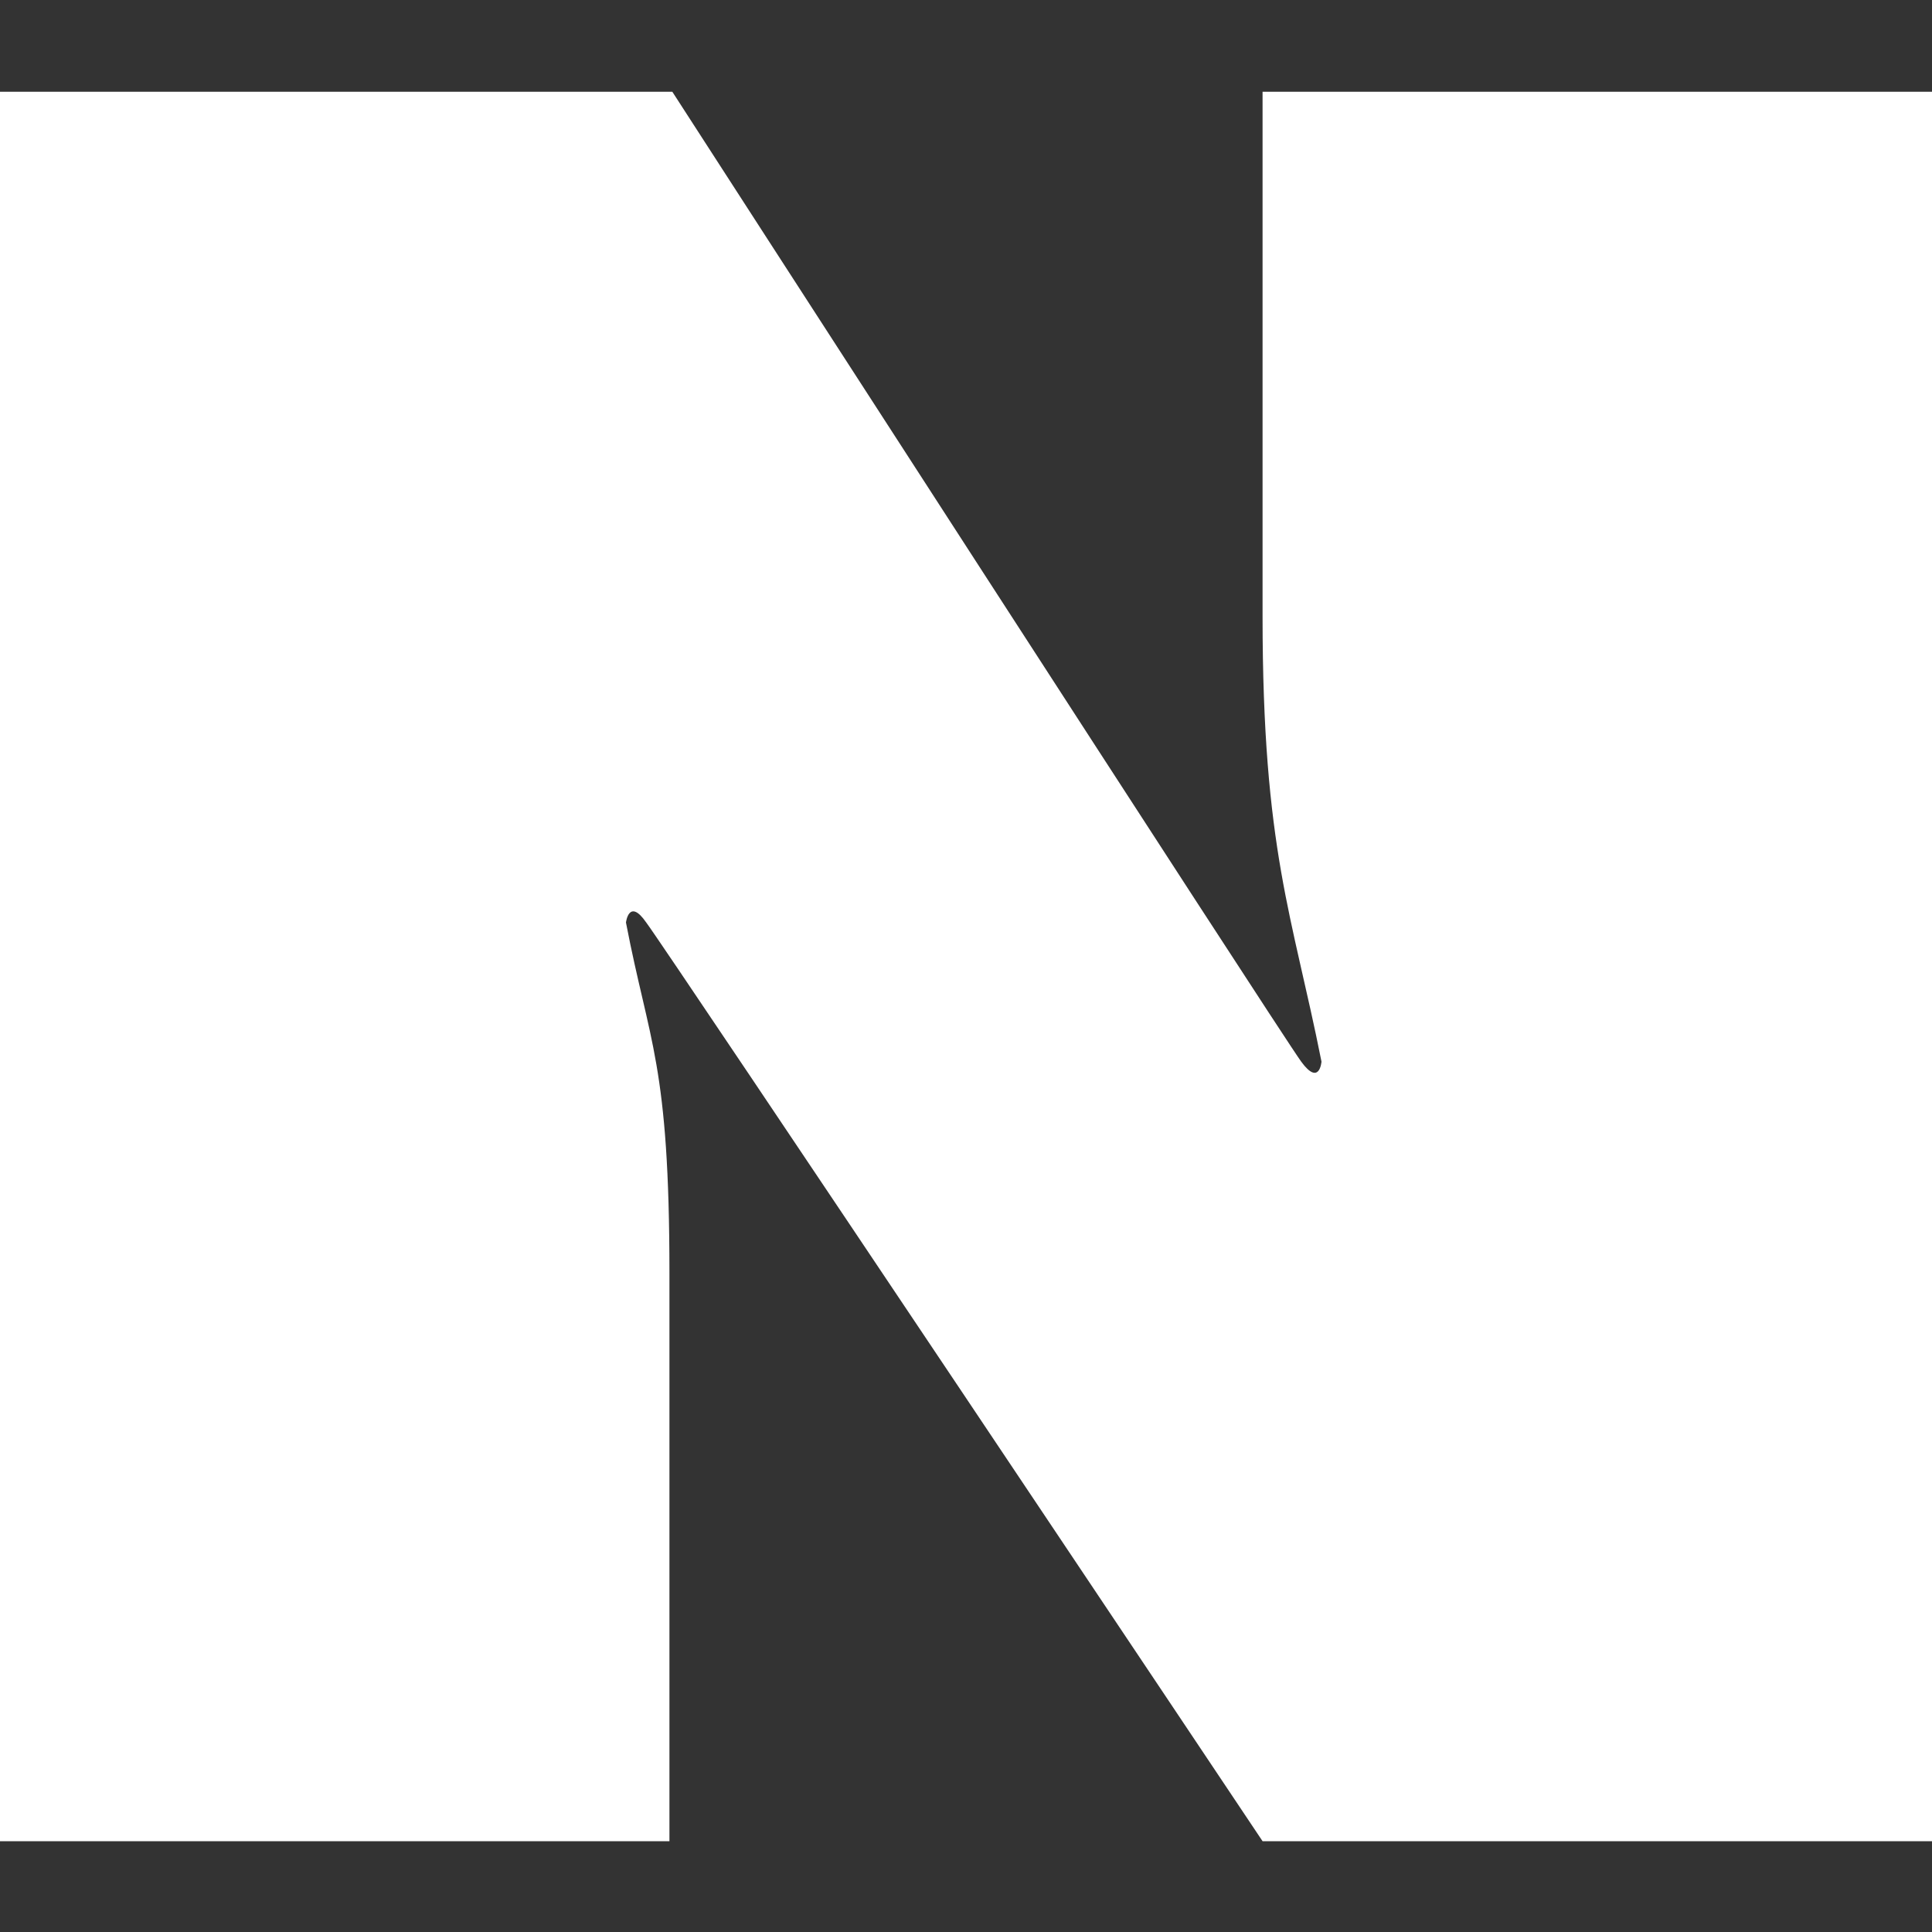<?xml version="1.0" encoding="utf-8"?>
<!-- Generator: Adobe Illustrator 21.0.2, SVG Export Plug-In . SVG Version: 6.00 Build 0)  -->
<svg version="1.1" id="Layer_1" xmlns="http://www.w3.org/2000/svg" xmlns:xlink="http://www.w3.org/1999/xlink" x="0px" y="0px"
	 viewBox="0 0 200 200" style="enable-background:new 0 0 200 200;" xml:space="preserve">
<rect x="0" y="0" width="200" height="200" fill="#333333" stroke="none"/>
<style type="text/css">
	.st0{fill:#FFFFFF;}
</style>
<path class="st0" d="M0,9.5h69.6c0,0,63.1,97.7,65.1,100.4c1.9,2.6,2.1,0,2.1,0c-3-15.1-6.1-21.9-6.1-46.1V9.5H200v181.1h-69.3
	c0,0-61.9-92.6-63.8-95.1c-1.8-2.6-2.1,0-2.1,0c2.4,12.5,4.5,14.6,4.5,36.3v58.8H0V9.5z"/>
</svg>
